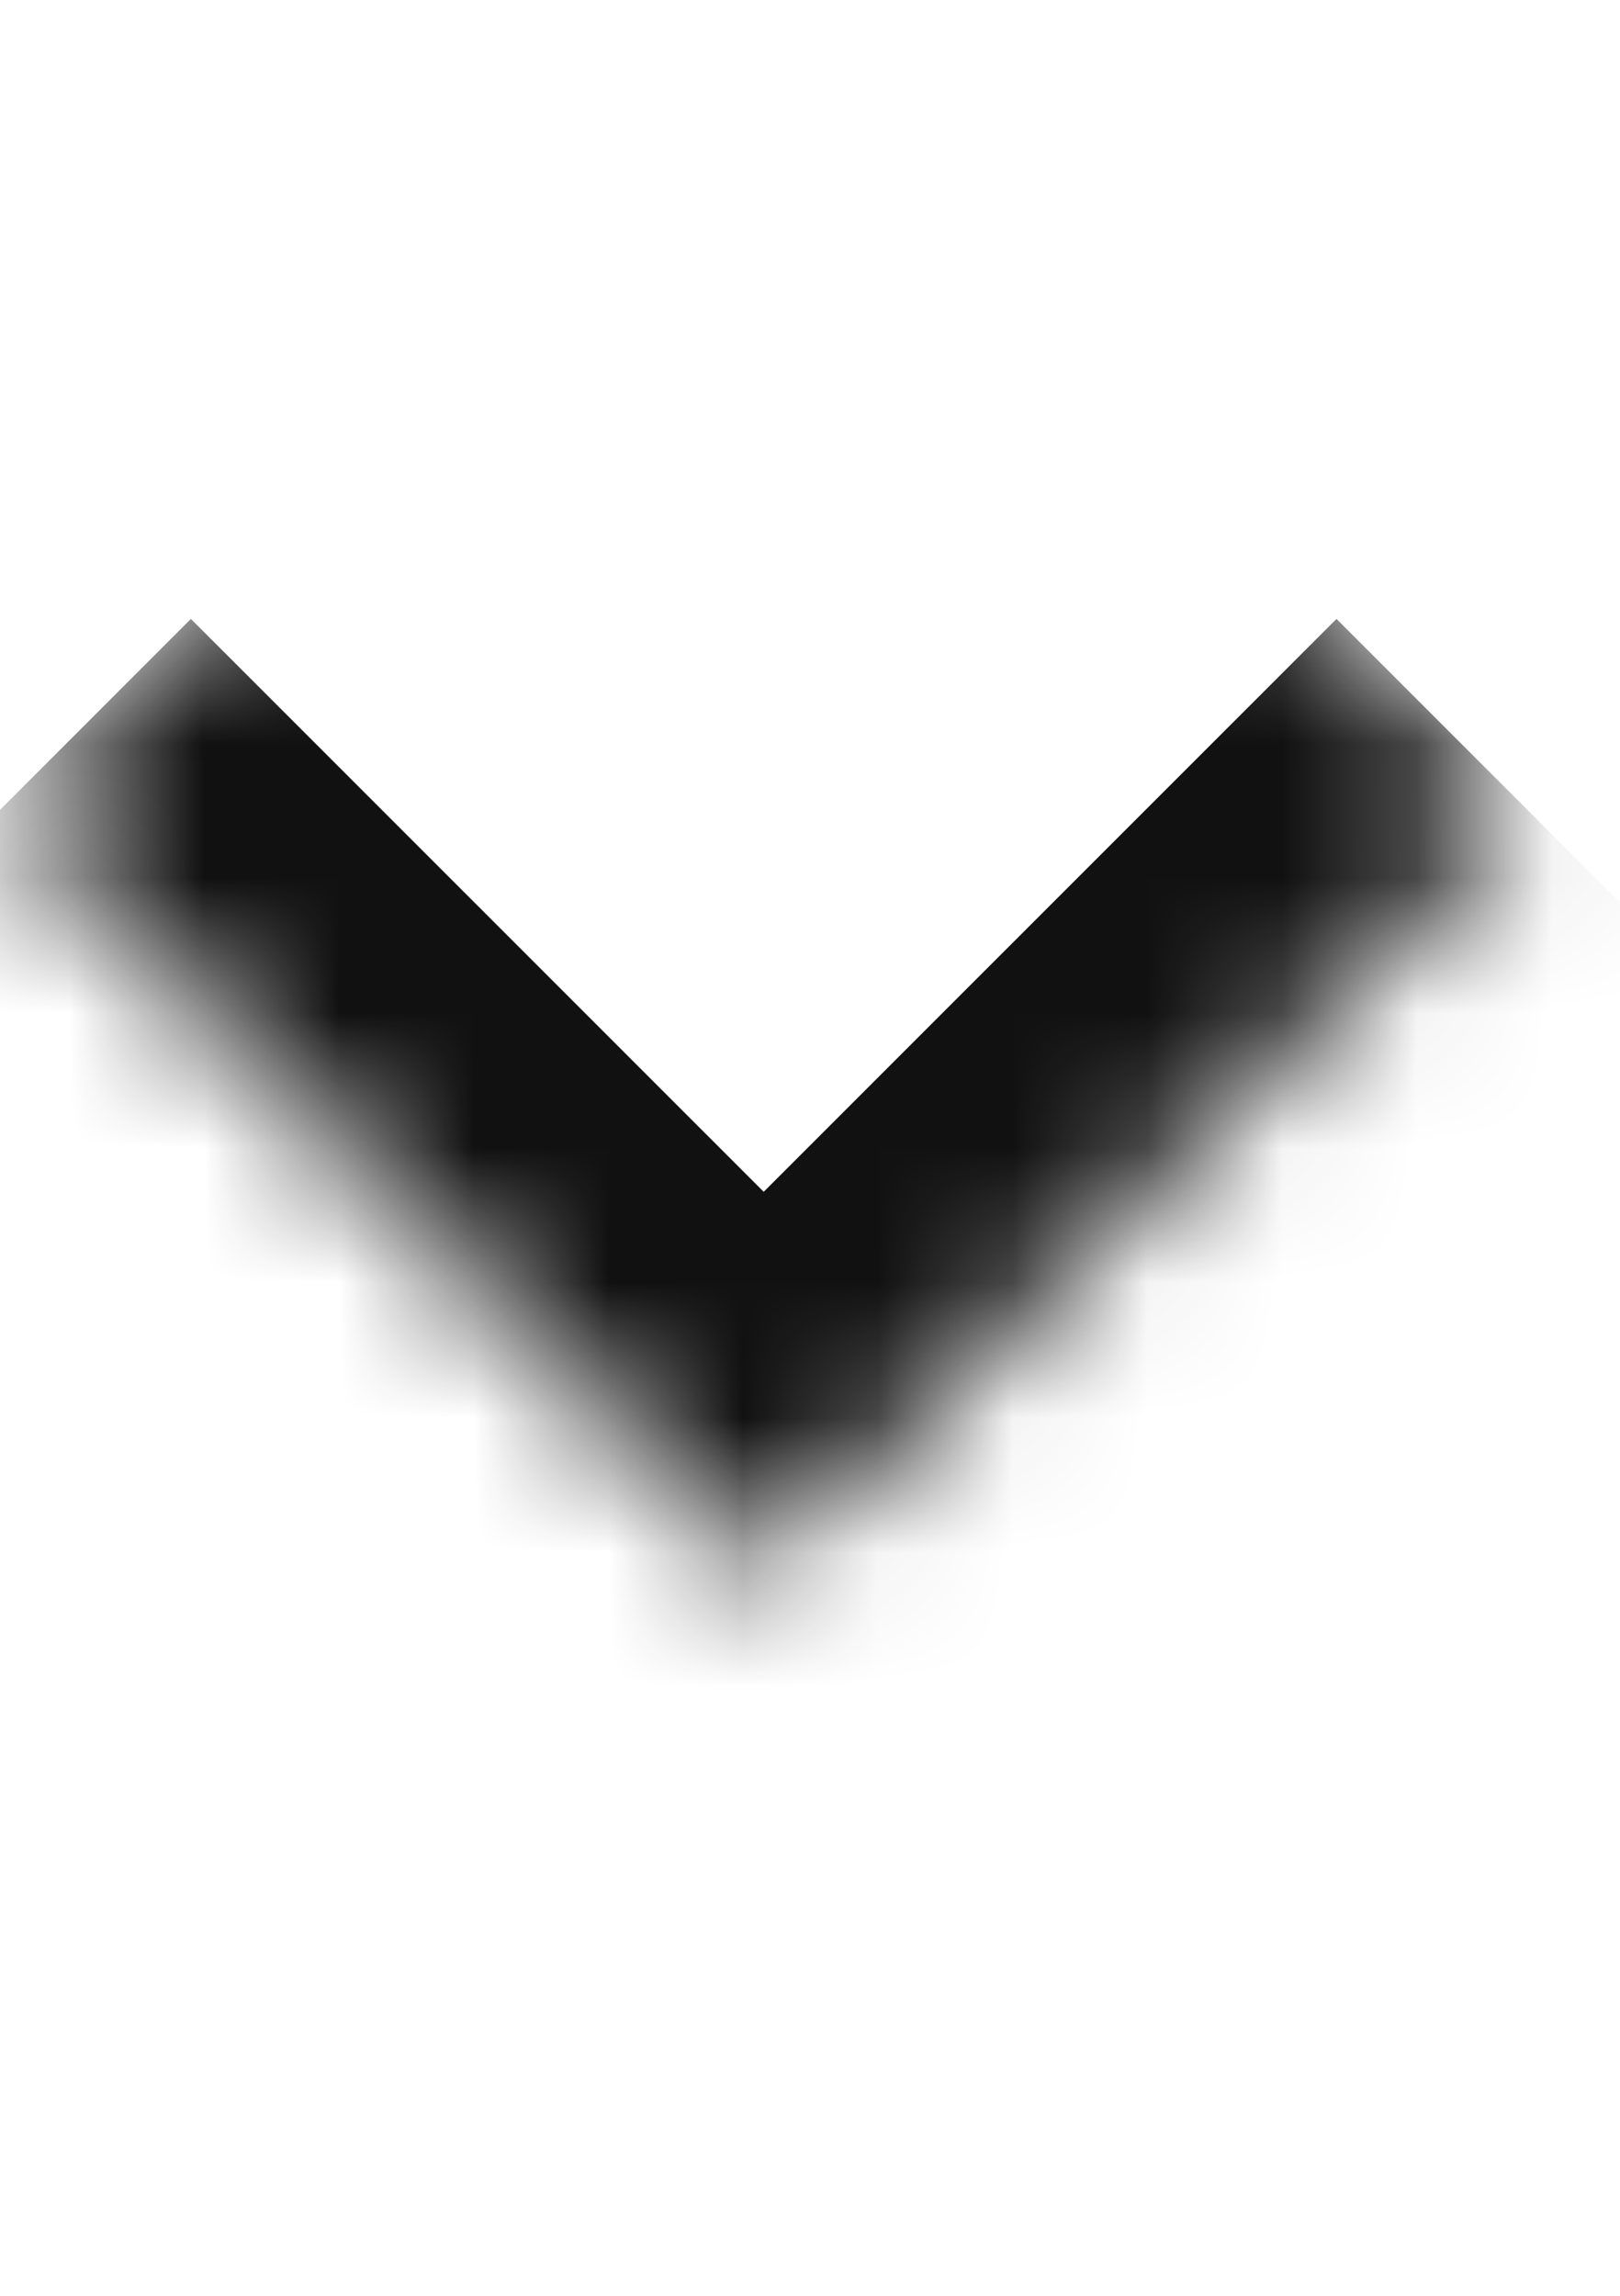 <svg width="12" height="17" viewBox="0 0 12 17" fill="none" xmlns="http://www.w3.org/2000/svg">
<mask id="path-1-inside-1_1_330" fill="white">
<path d="M5.657 0.34L11.314 5.997L5.657 11.654L1.67595e-06 5.997L5.657 0.34Z"/>
</mask>
<path d="M5.657 11.654L4.243 13.068L5.657 14.482L7.071 13.068L5.657 11.654ZM9.9 4.583L4.243 10.239L7.071 13.068L12.728 7.411L9.9 4.583ZM7.071 10.239L1.414 4.583L-1.414 7.411L4.243 13.068L7.071 10.239Z" fill="#111112" mask="url(#path-1-inside-1_1_330)"/>
</svg>
